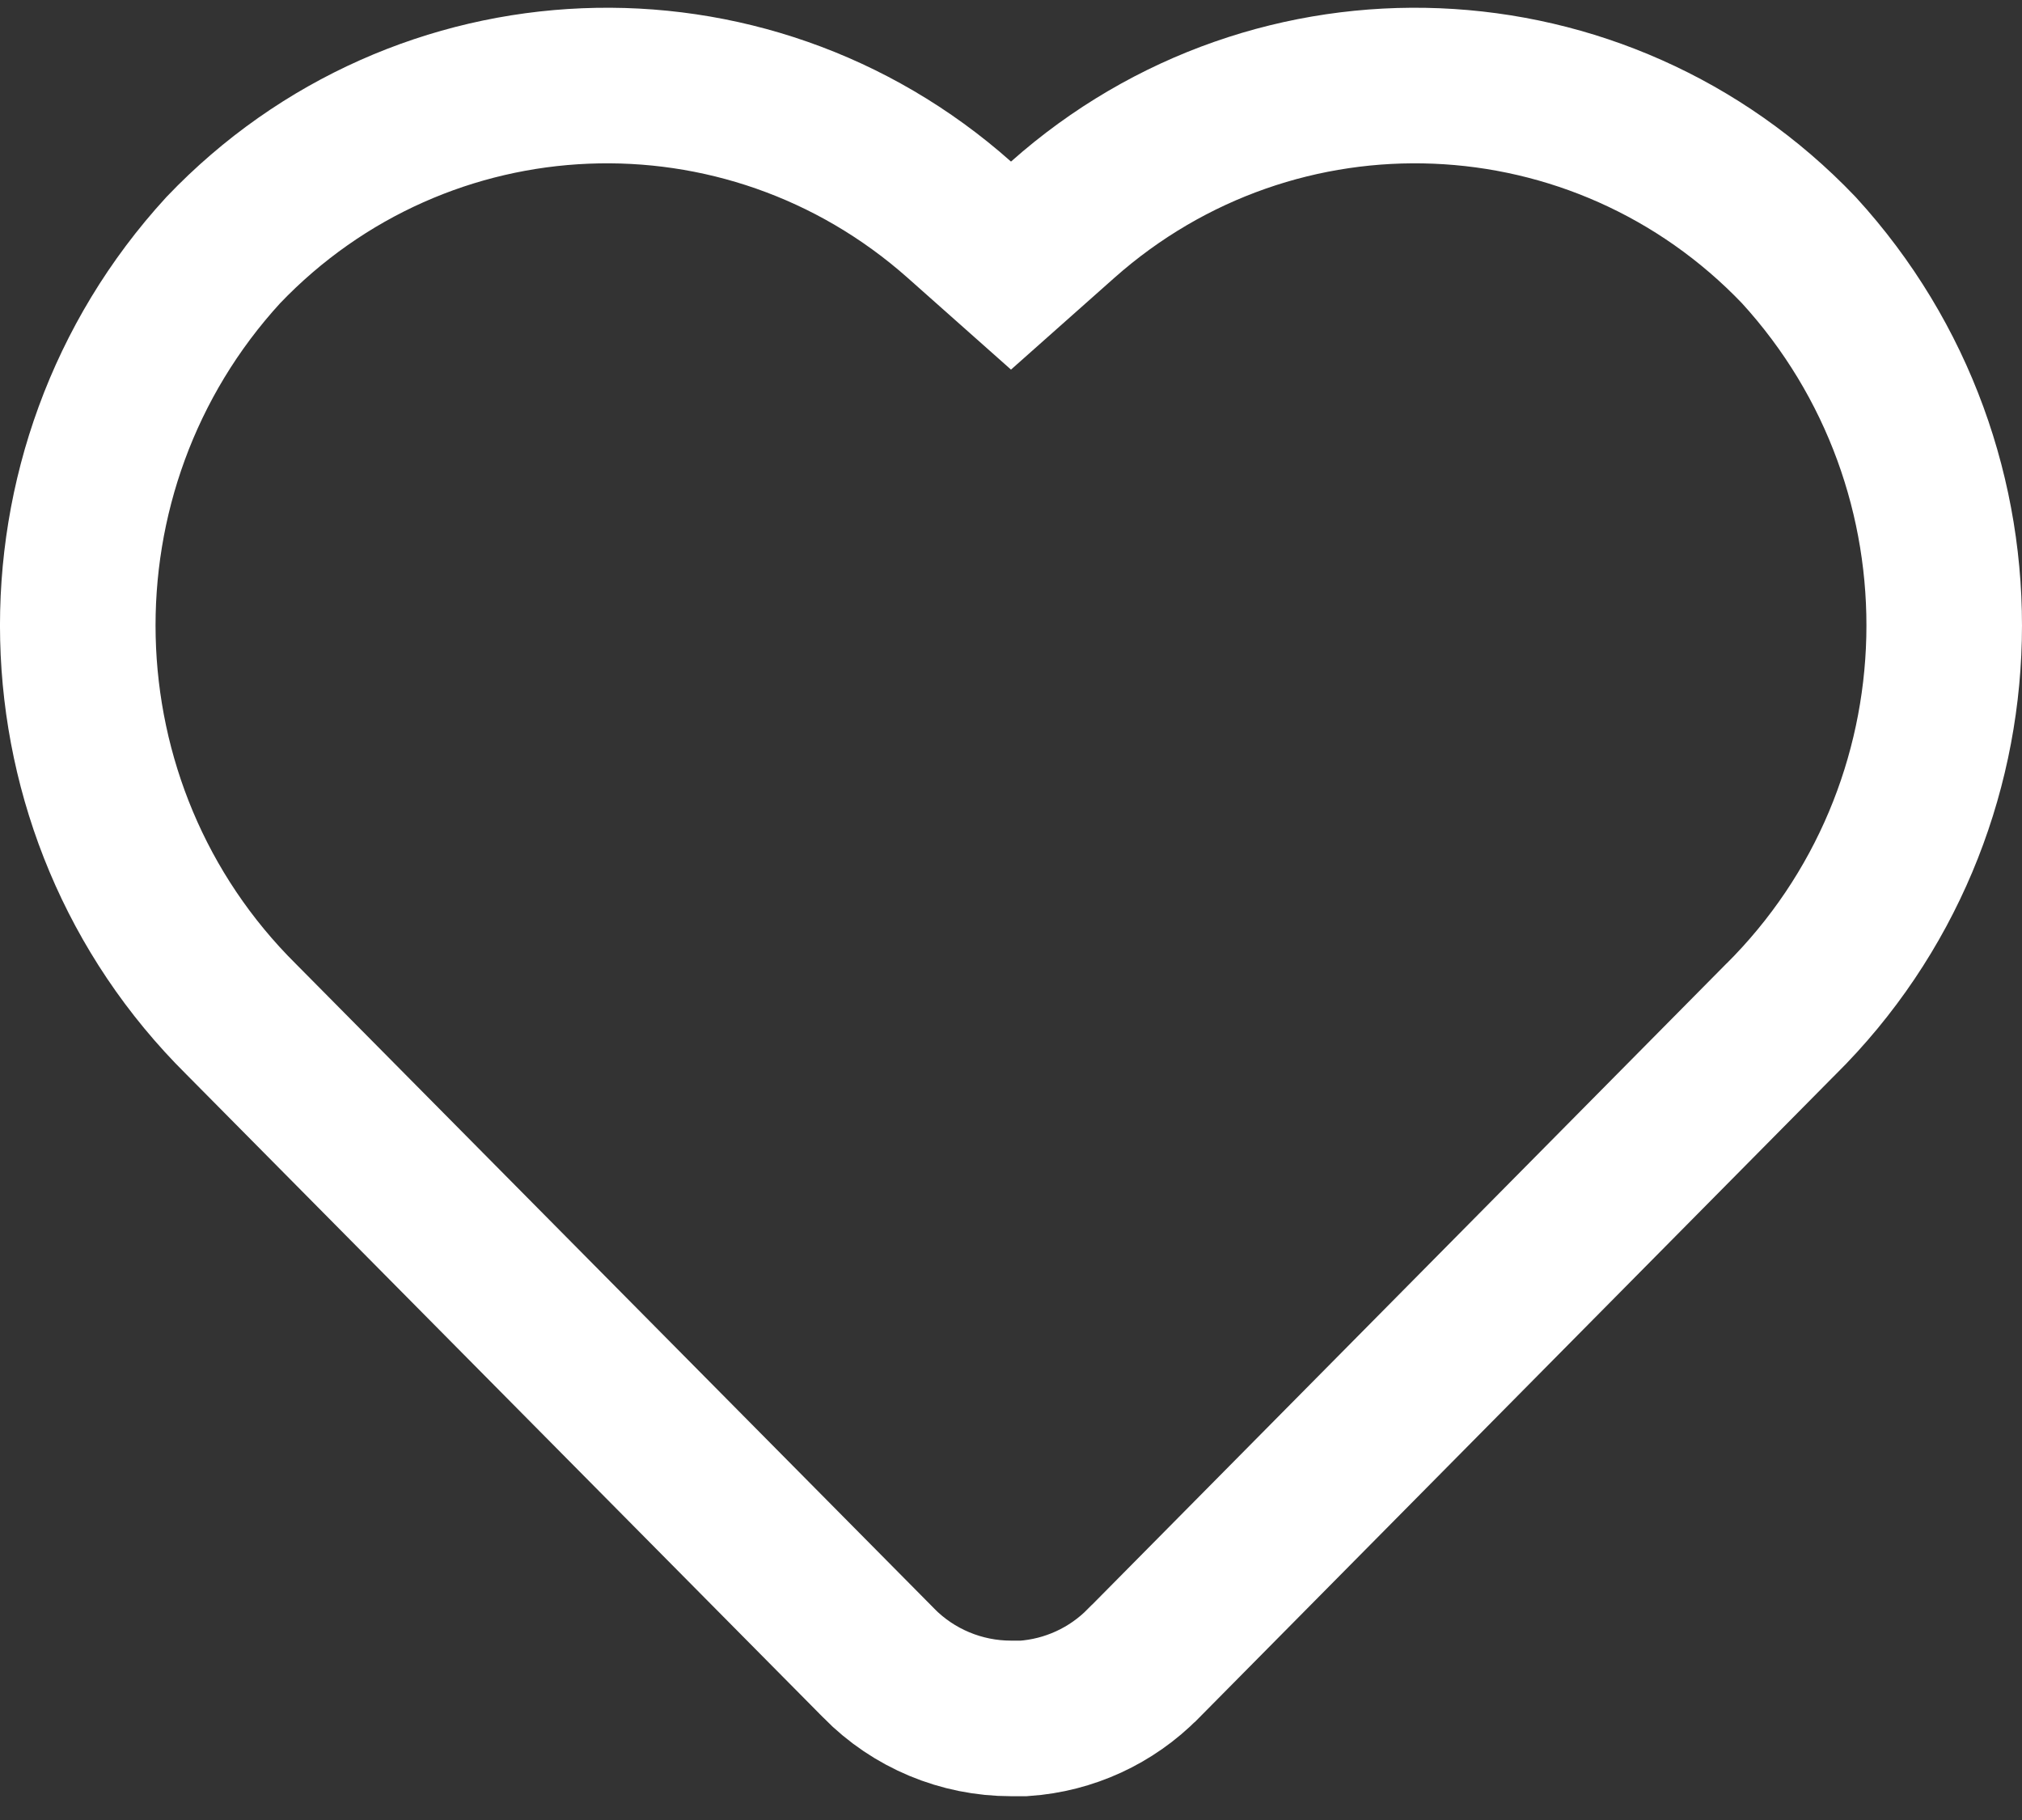 <svg width="30" height="27" viewBox="0 0 30 27" fill="none" xmlns="http://www.w3.org/2000/svg">
<rect x="0" y="0" width="30" height="27" fill="#333333" stroke="none"/>
<path d="M16.964 24.677C16.491 25.159 15.86 25.447 15.192 25.493H15C14.263 25.493 13.554 25.198 13.036 24.671L13.033 24.667L3.586 15.128L3.586 15.128L3.578 15.12C0.452 12.022 0.334 6.959 3.313 3.71C6.25 0.636 11.059 0.442 14.234 3.26L15 3.94L15.766 3.26C18.941 0.442 23.75 0.636 26.688 3.71C29.667 6.965 29.548 12.022 26.416 15.127L26.416 15.127L26.408 15.134L16.968 24.674L16.964 24.677Z" stroke="white" stroke-width="2.308"/>
</svg>
